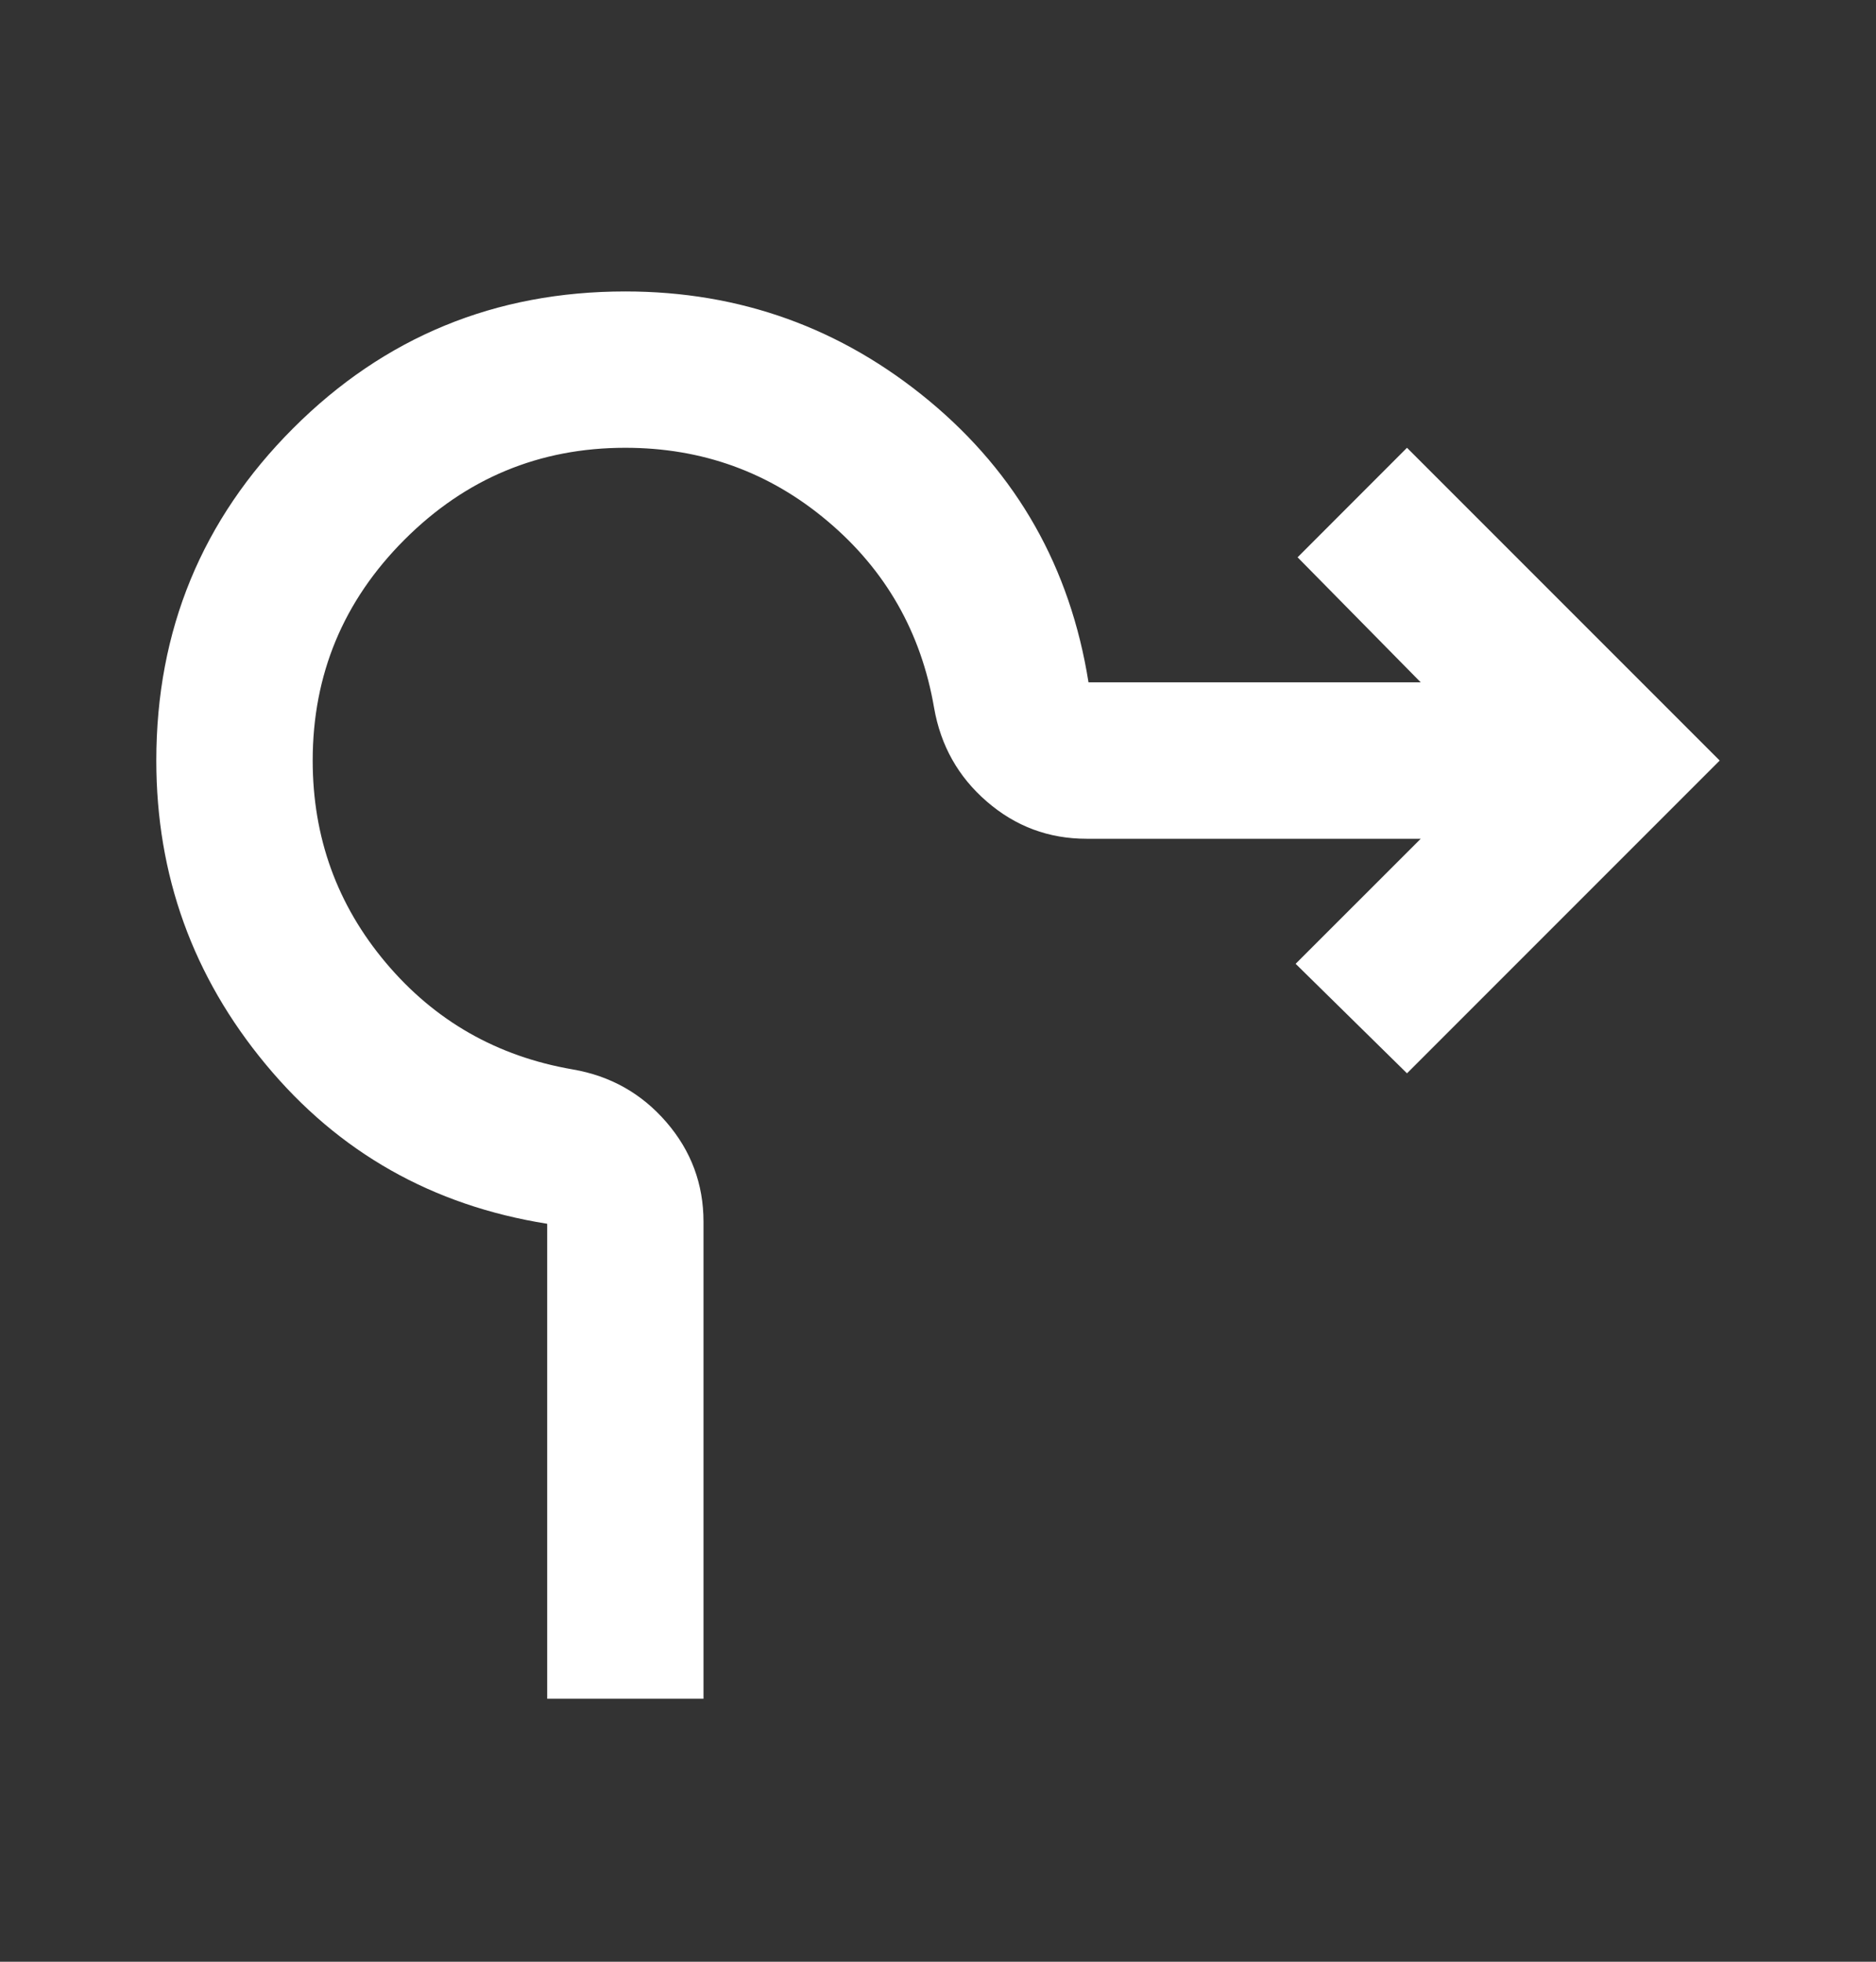 <svg width="22" height="23" viewBox="0 0 22 23" fill="none" xmlns="http://www.w3.org/2000/svg">
<rect x="0" y="0" width="22" height="23" fill="#333333" stroke="none"/>
<mask id="mask0_192_682" style="mask-type:alpha" maskUnits="userSpaceOnUse" x="0" y="0" width="22" height="23">
<rect y="0.667" width="22" height="22" fill="#D9D9D9"/>
</mask>
<g mask="url(#mask0_192_682)">
<path d="M6.417 19.917V14.348C5.072 14.134 3.972 13.512 3.117 12.48C2.261 11.449 1.833 10.261 1.833 8.917C1.833 7.389 2.368 6.091 3.438 5.021C4.507 3.952 5.806 3.417 7.333 3.417C8.678 3.417 9.866 3.845 10.897 4.7C11.928 5.556 12.551 6.656 12.765 8H16.661L15.217 6.534L16.5 5.25L20.167 8.917L16.5 12.584L15.194 11.3L16.661 9.834H12.742C12.299 9.834 11.909 9.689 11.573 9.398C11.237 9.108 11.031 8.741 10.954 8.298C10.802 7.412 10.385 6.683 9.705 6.11C9.026 5.537 8.235 5.25 7.333 5.25C6.325 5.25 5.462 5.609 4.744 6.327C4.026 7.045 3.667 7.909 3.667 8.917C3.667 9.818 3.953 10.609 4.526 11.289C5.099 11.969 5.829 12.385 6.715 12.538C7.158 12.614 7.524 12.82 7.815 13.157C8.105 13.493 8.25 13.882 8.25 14.325V19.917H6.417Z" fill="white"/>
</g>
</svg>
